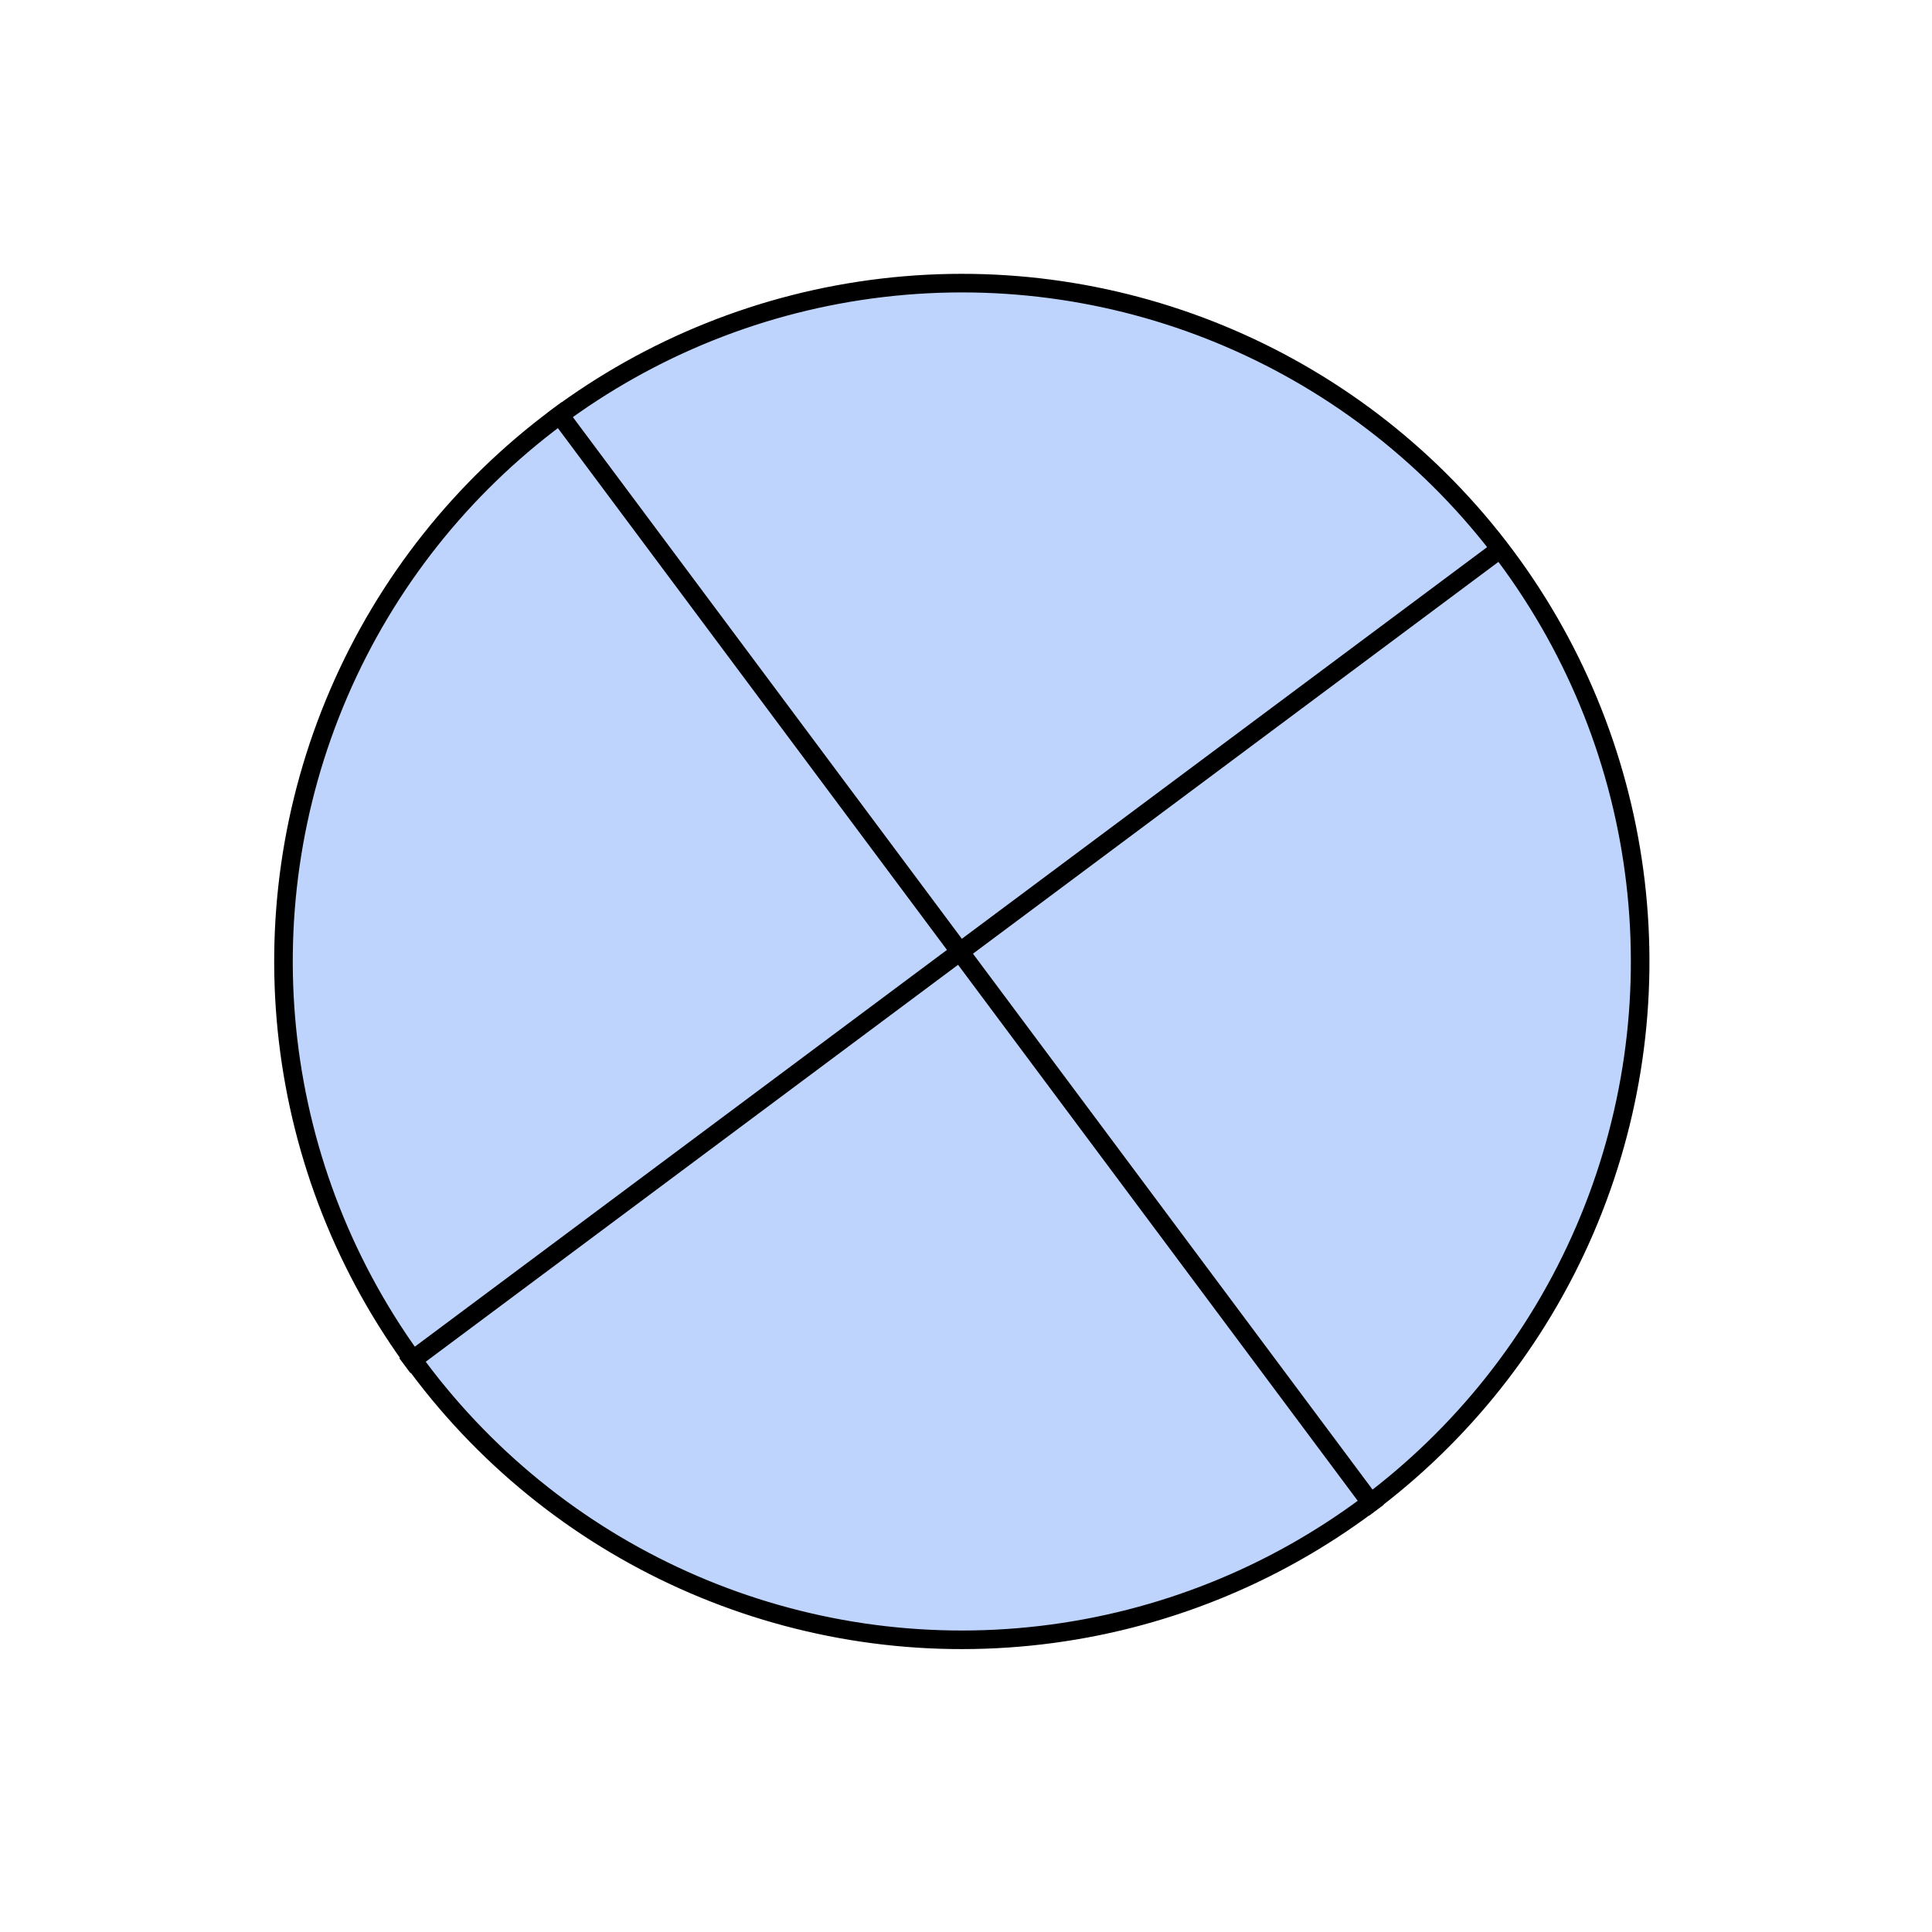 <svg width="104" height="104" viewBox="0 0 104 104" fill="none" xmlns="http://www.w3.org/2000/svg">
<circle cx="37" cy="37" r="36.5" transform="matrix(0.802 -0.598 -0.598 -0.802 44.227 103.556)" fill="#BED4FD" stroke="black"/>
<line y1="-0.5" x2="74" y2="-0.5" transform="matrix(-0.598 -0.802 -0.802 0.598 73.688 81.595)" stroke="black"/>
<line y1="-0.5" x2="73.745" y2="-0.5" transform="matrix(-0.802 0.598 0.598 0.802 81.238 29.816)" stroke="black"/>
</svg>
